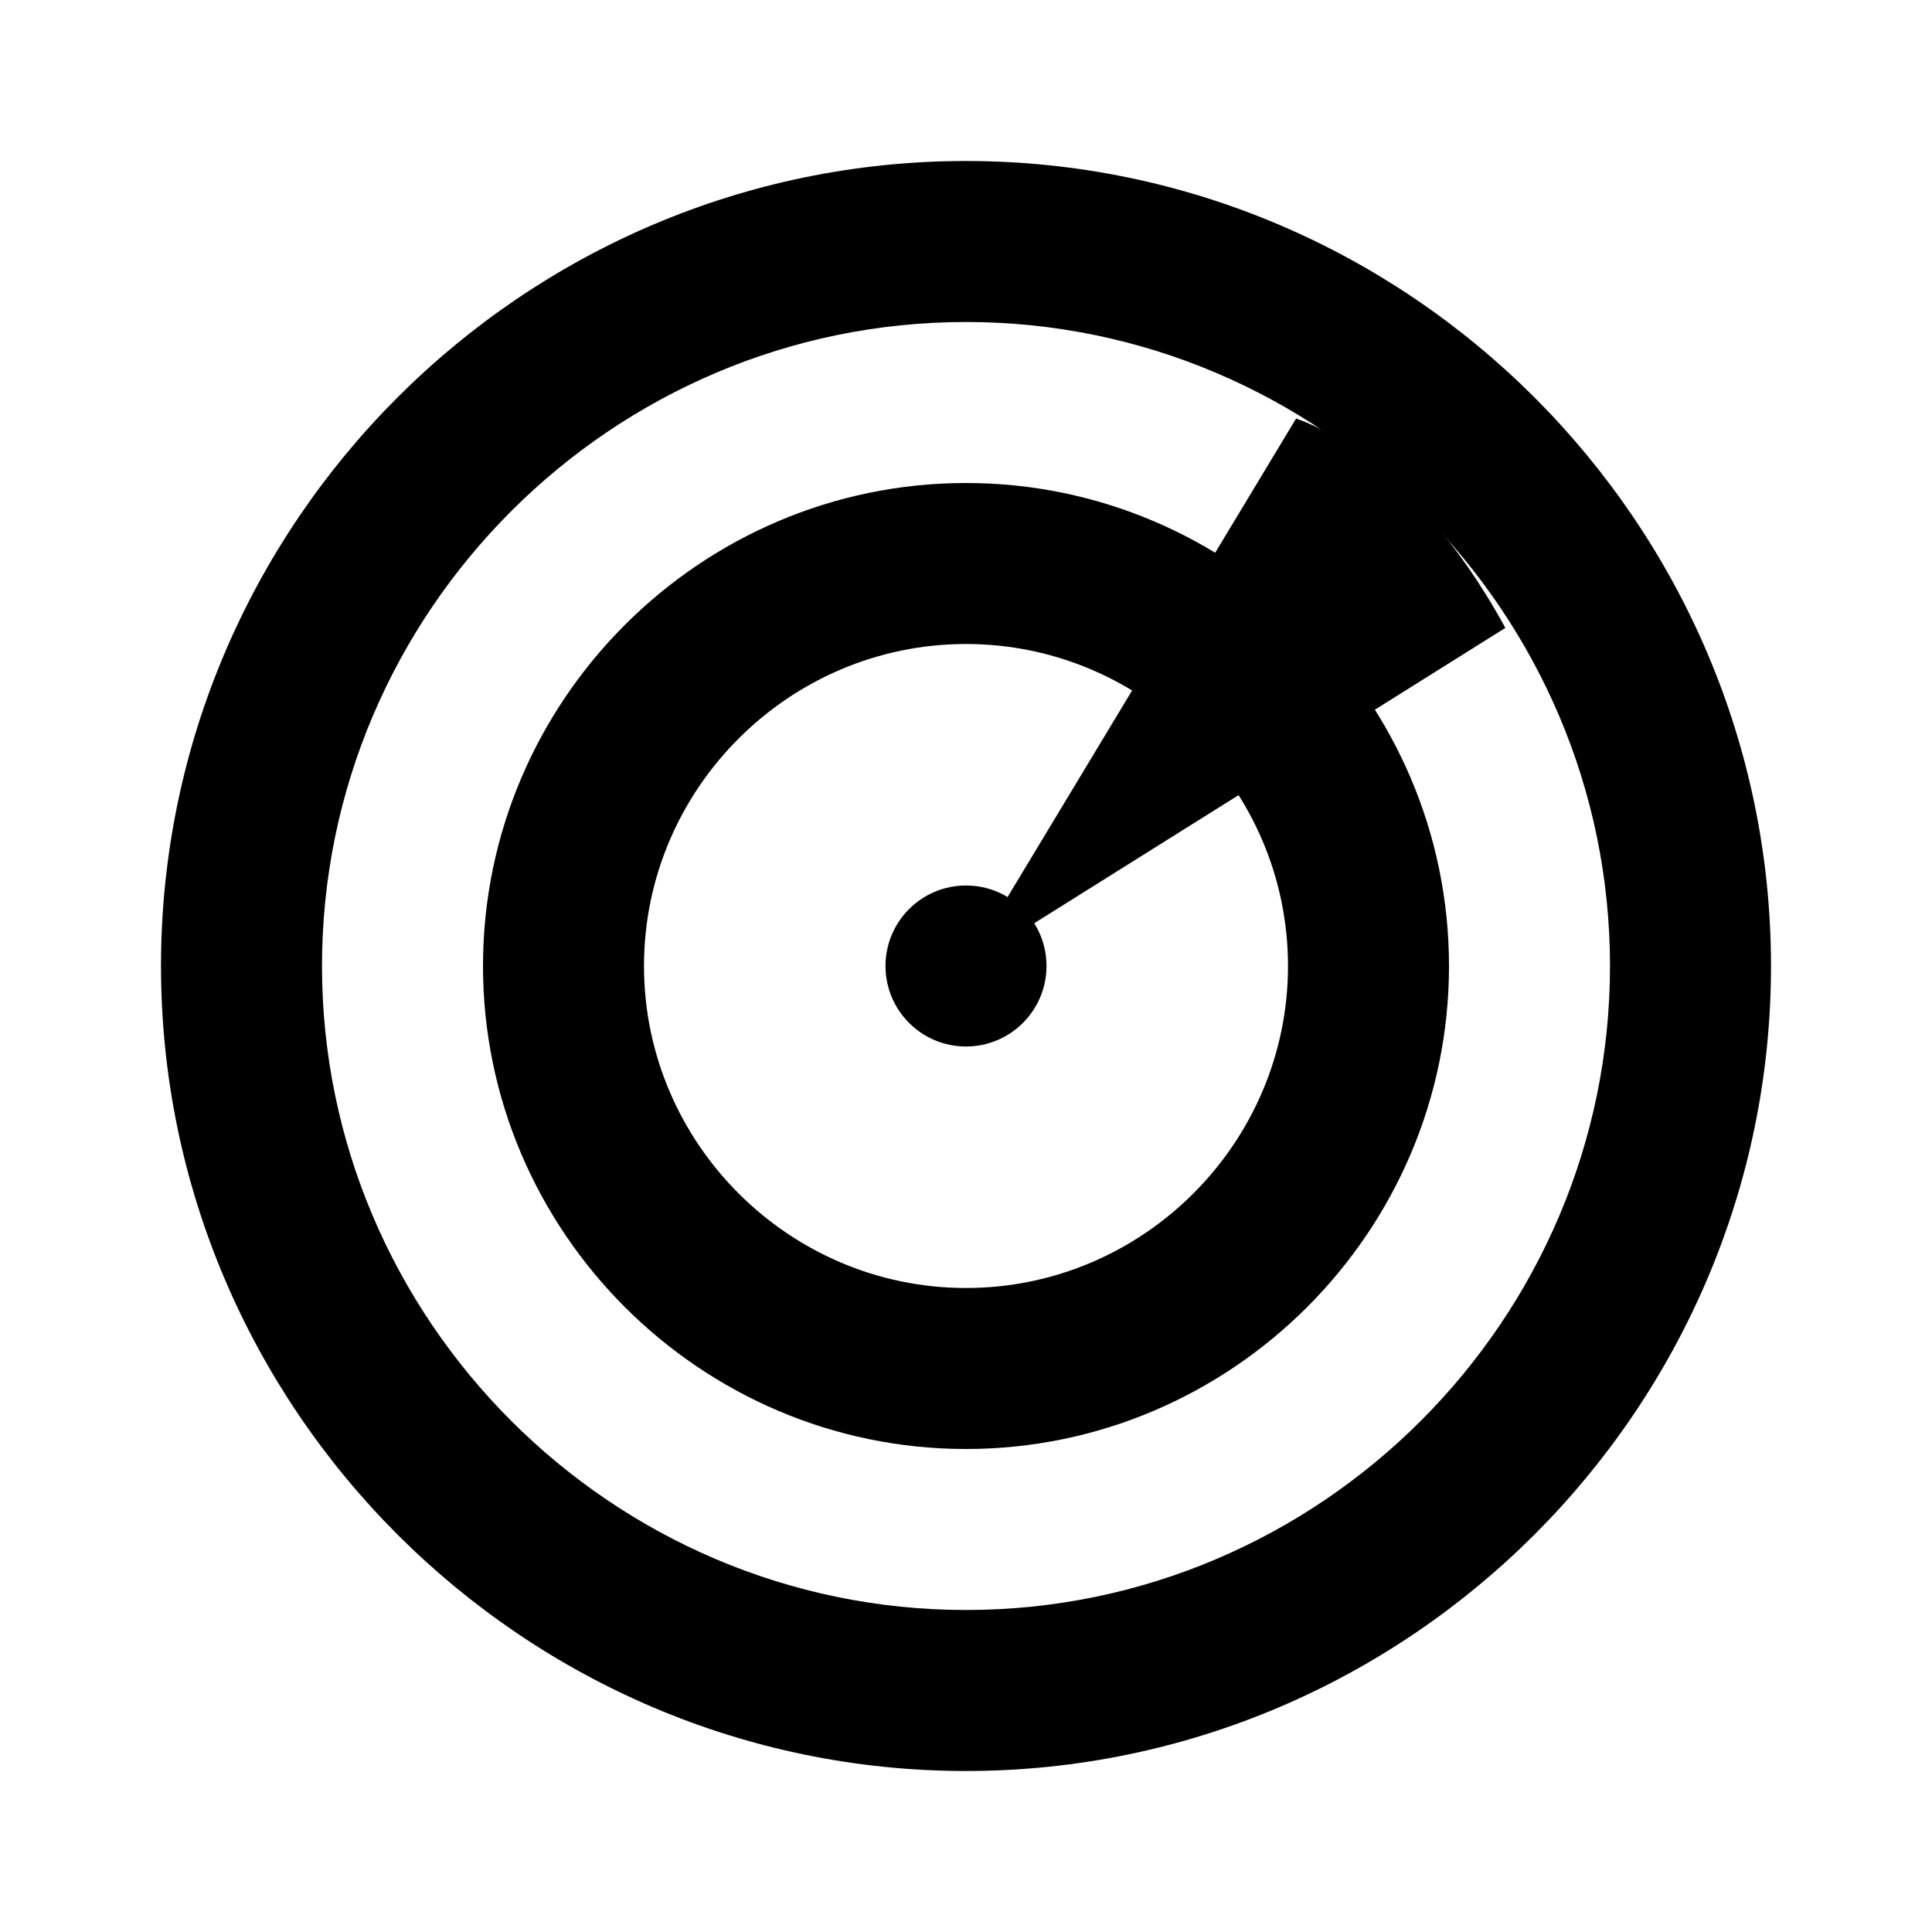 <svg id="Layer_2" xmlns="http://www.w3.org/2000/svg" viewBox="0 0 24 24">
  <style>
  </style>
  <g id="target">
    <path id="outside" d="M12 22C6.5 22 2 17.5 2 12S6.5 2 12 2s10 4.5 10 10-4.5 10-10 10zm0-18c-4.4 0-8 3.6-8 8s3.6 8 8 8 8-3.6 8-8-3.6-8-8-8z"/>
    <path id="inside" d="M12 18c-3.3 0-6-2.7-6-6s2.7-6 6-6 6 2.7 6 6-2.7 6-6 6zm0-10c-2.2 0-4 1.8-4 4s1.8 4 4 4 4-1.8 4-4-1.8-4-4-4z"/>
    <circle id="dot" cx="12" cy="12" r="1"/>
    <path id="round" d="M12 12l4.1-6.8s1.4.4 2.6 2.6L12 12z"/>
  </g>
</svg>
